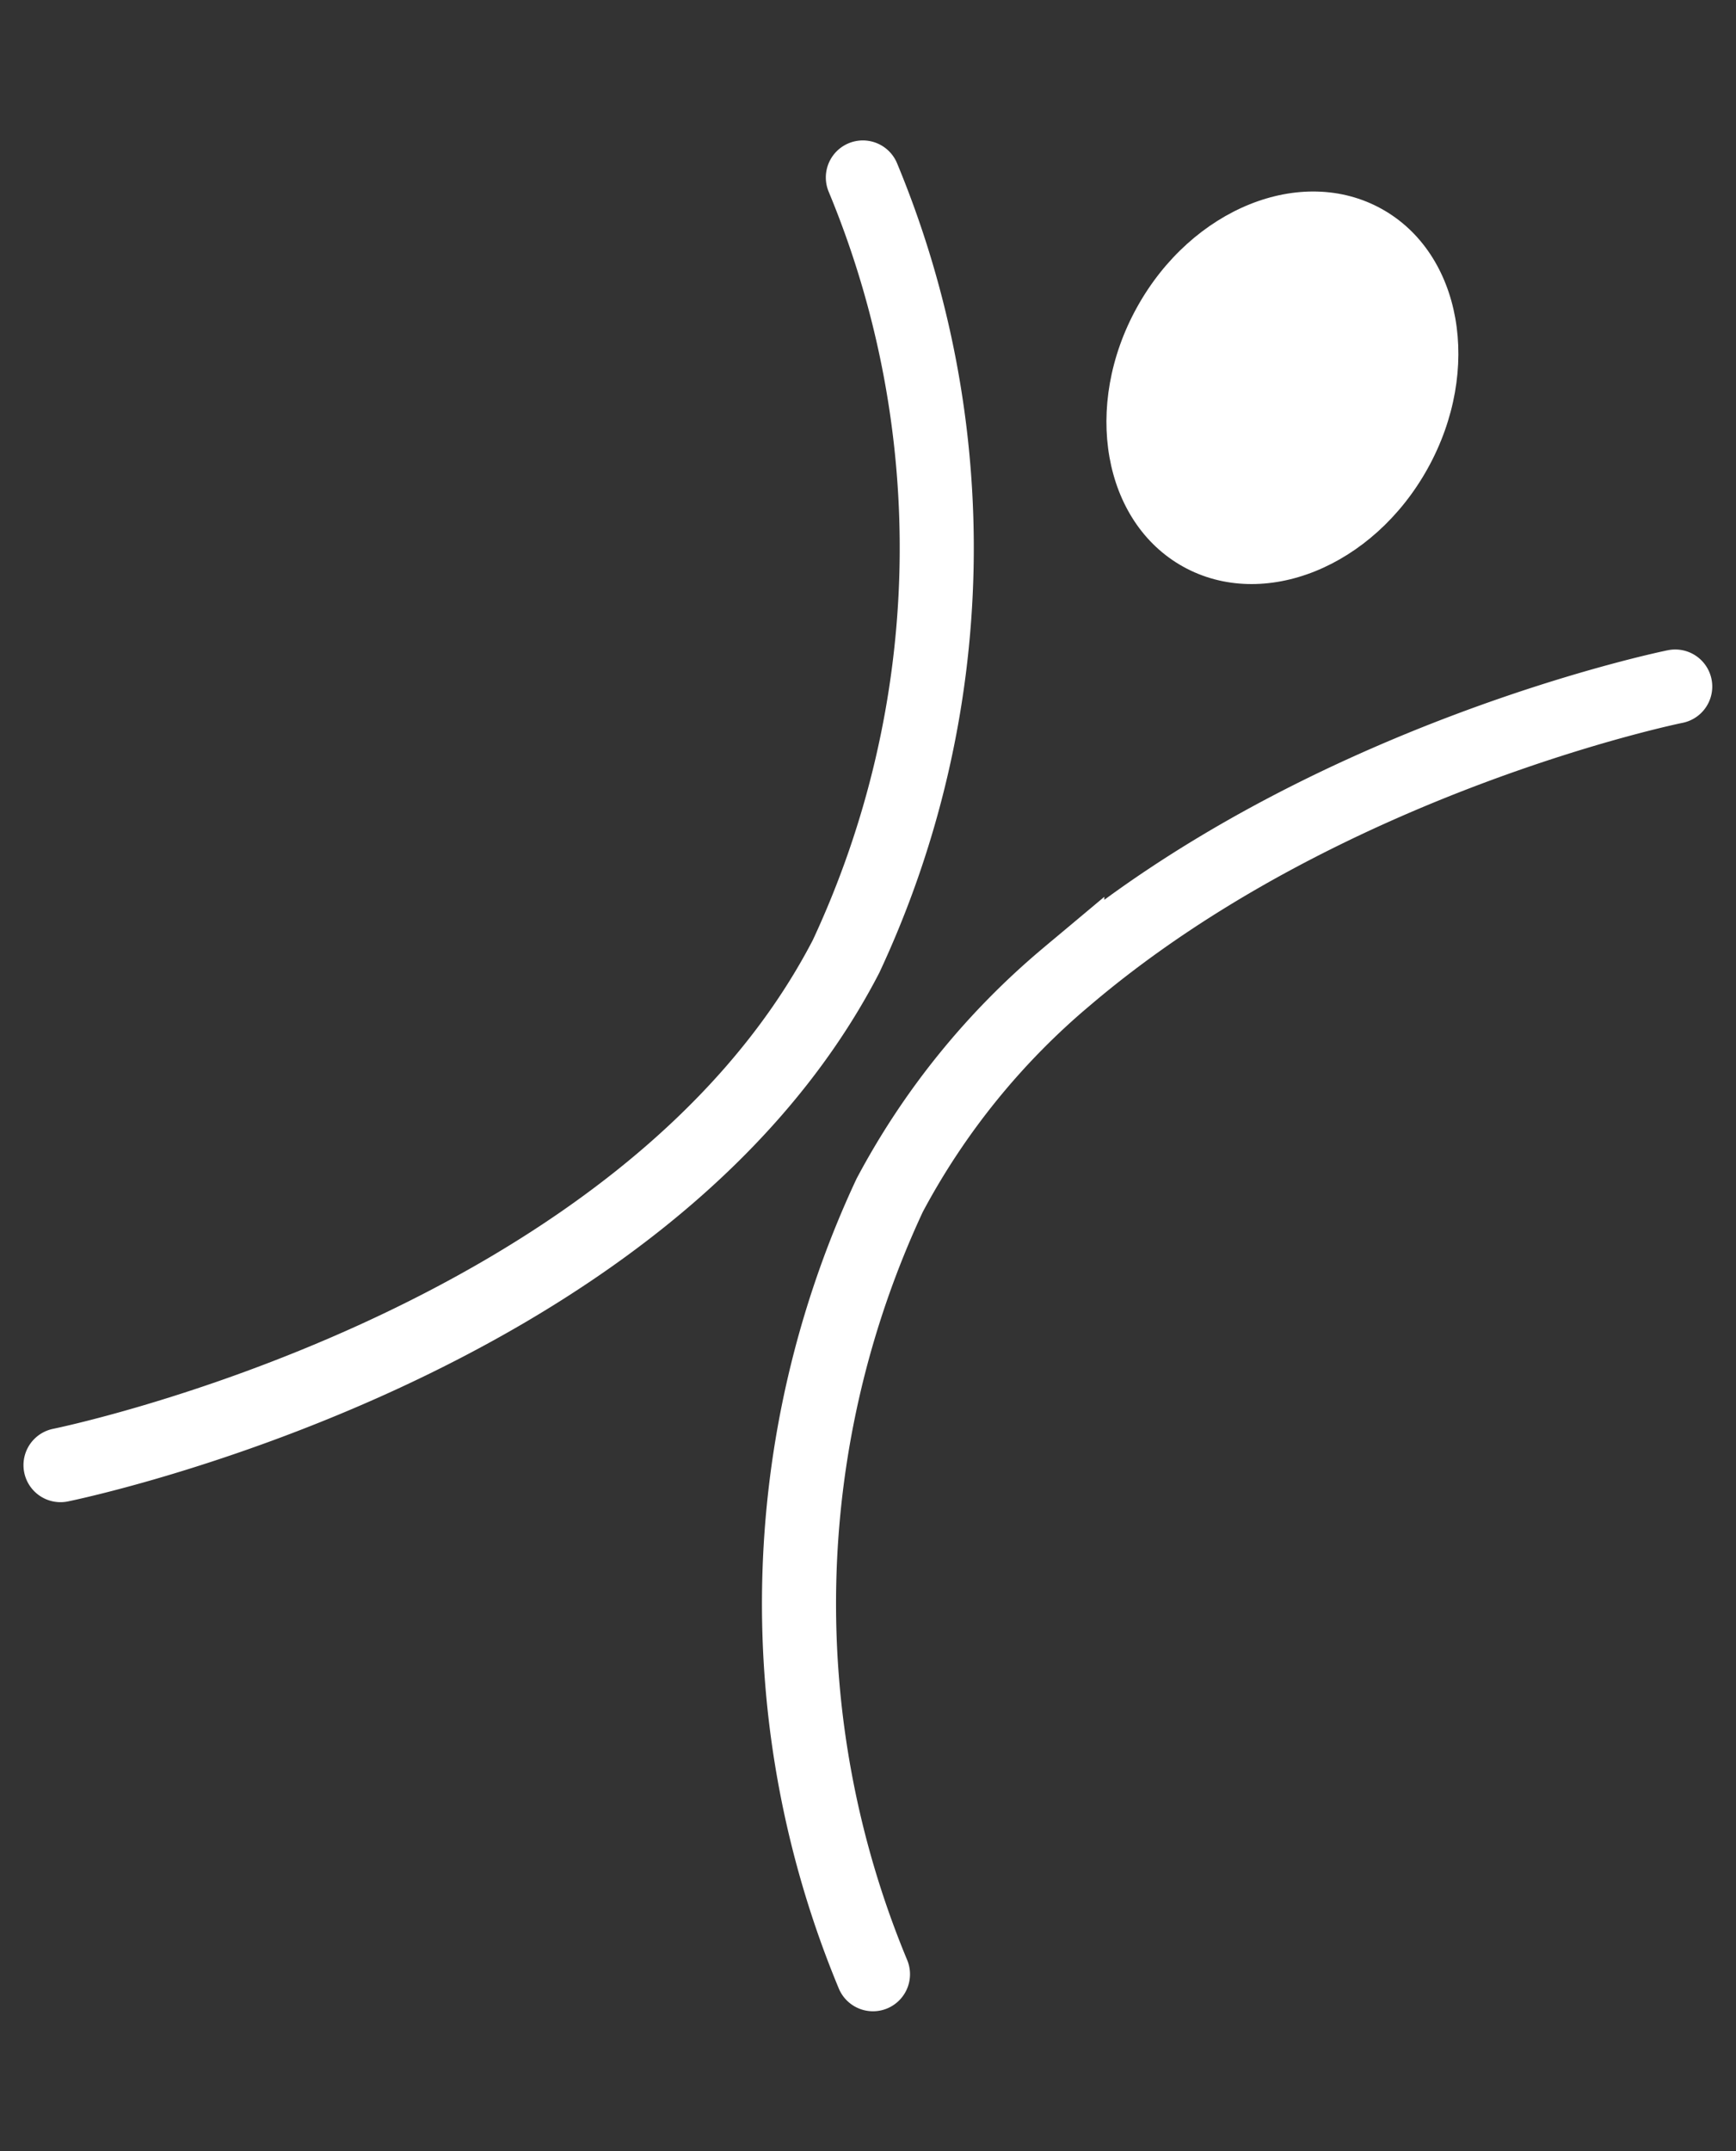<svg xmlns="http://www.w3.org/2000/svg" width="187.517" height="232.328" viewBox="0 0 187.517 232.328">
  <rect x="0" y="0" width="187.517" height="232.328" fill="#333333" stroke="none"/>
  <g id="Background" transform="translate(-14.98 -32.549)">
    <g id="Mascote" transform="matrix(0.966, 0.259, -0.259, 0.966, 66.147, 24.316)">
      <ellipse id="Elipse_4176" data-name="Elipse 4176" cx="17.949" cy="22.091" rx="17.949" ry="22.091" transform="translate(85.268 0) rotate(14)" fill="#fff"/>
      <path id="Caminho_26" data-name="Caminho 26" d="M-20863.084-16831.117s-34.555,17.182-55.32,47.209a79.58,79.58,0,0,0-12.4,27.826,104.187,104.187,0,0,0,20.039,81.707" transform="translate(21009.756 16877.066)" fill="none" stroke="#fff" stroke-linecap="round" stroke-width="8"/>
      <path id="Caminho_27" data-name="Caminho 27" d="M-20932.441-16674.375s57.547-28.609,67.723-75.037a104.226,104.226,0,0,0-20.031-81.705" transform="translate(20932.441 16846.693)" fill="none" stroke="#fff" stroke-linecap="round" stroke-width="8"/>
    </g>
  </g>
</svg>

